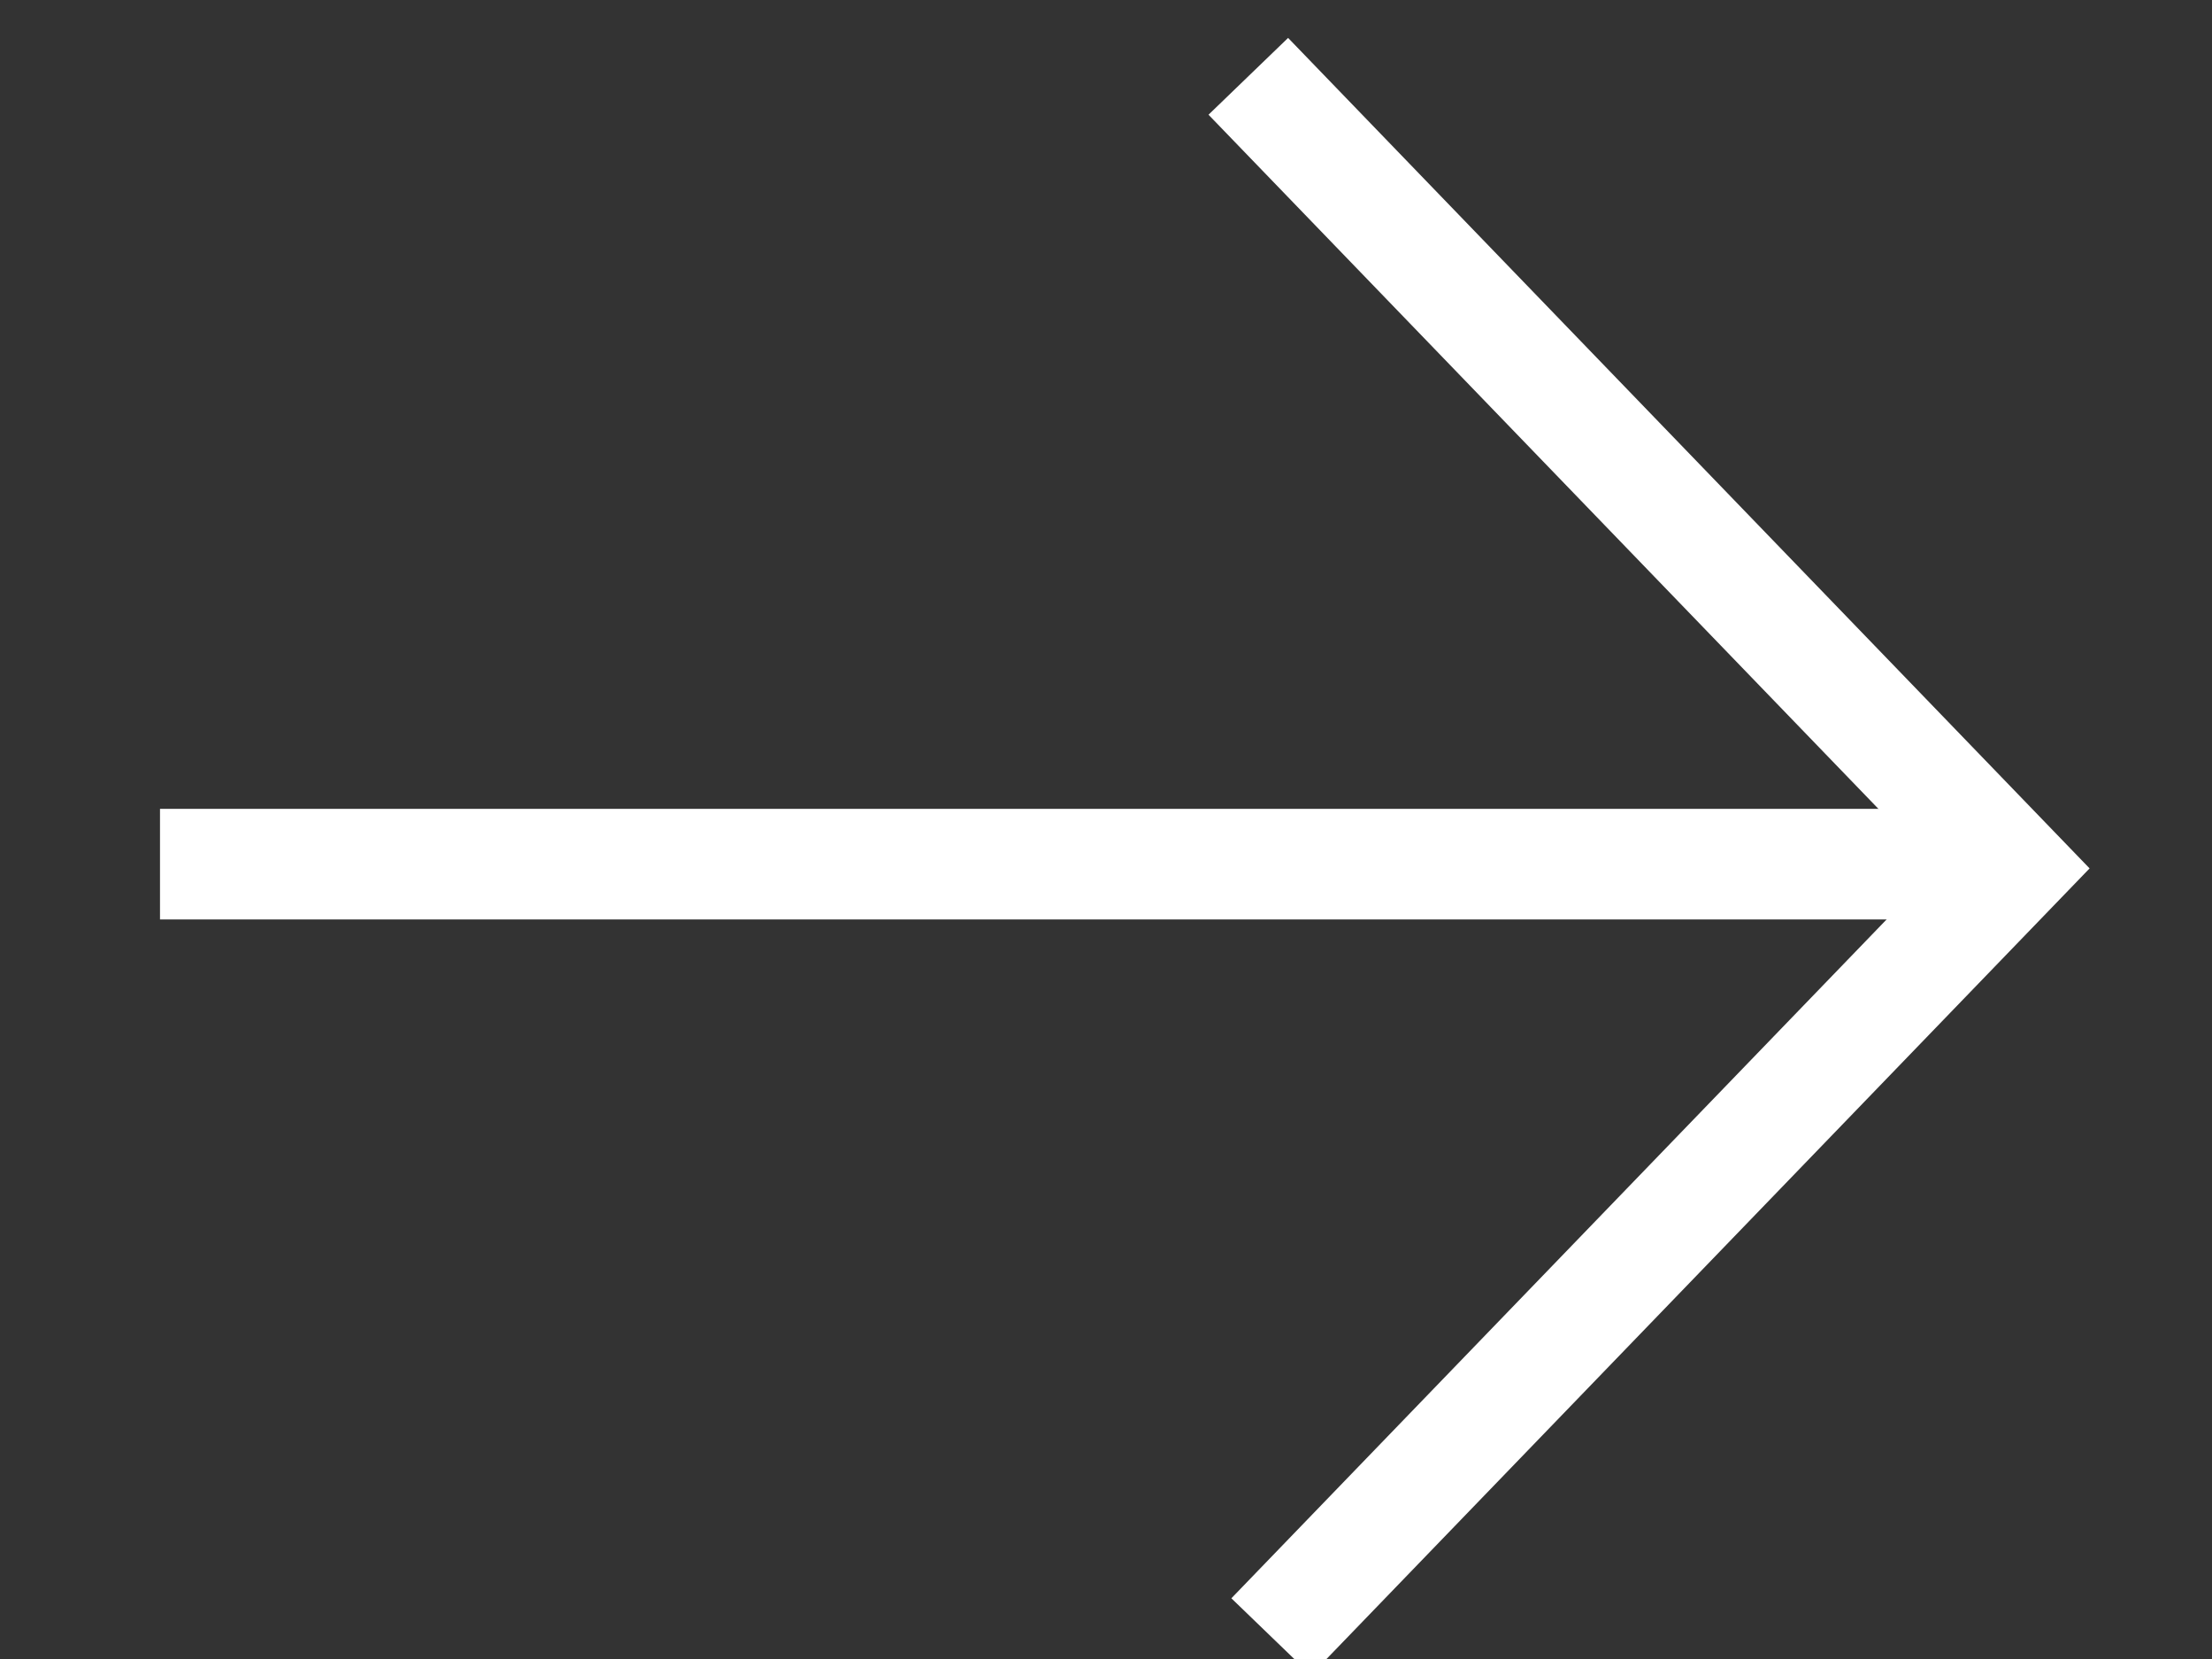 <?xml version="1.0" encoding="UTF-8"?>
<svg width="12px" height="9px" viewBox="0 0 12 9" version="1.1" xmlns="http://www.w3.org/2000/svg" xmlns:xlink="http://www.w3.org/1999/xlink">
    <rect x="0" y="0" width="12" height="9" fill="#333333" stroke="none"/>
    <!-- Generator: Sketch 47.1 (45422) - http://www.bohemiancoding.com/sketch -->
    <title>arrow-right-white</title>
    <desc>Created with Sketch.</desc>
    <defs></defs>
    <g id="development" stroke="none" stroke-width="1" fill="none" fill-rule="evenodd">
        <g id="arrow-right-white" stroke-width="0.6" stroke="#FFFFFF">
            <g id="arrow">
                <path d="M0.868,4.688 L10.79,4.688" id="Path-2"></path>
                <polyline id="Path-3" points="6.772 0.414 10.919 4.711 6.896 8.879"></polyline>
            </g>
        </g>
    </g>
</svg>